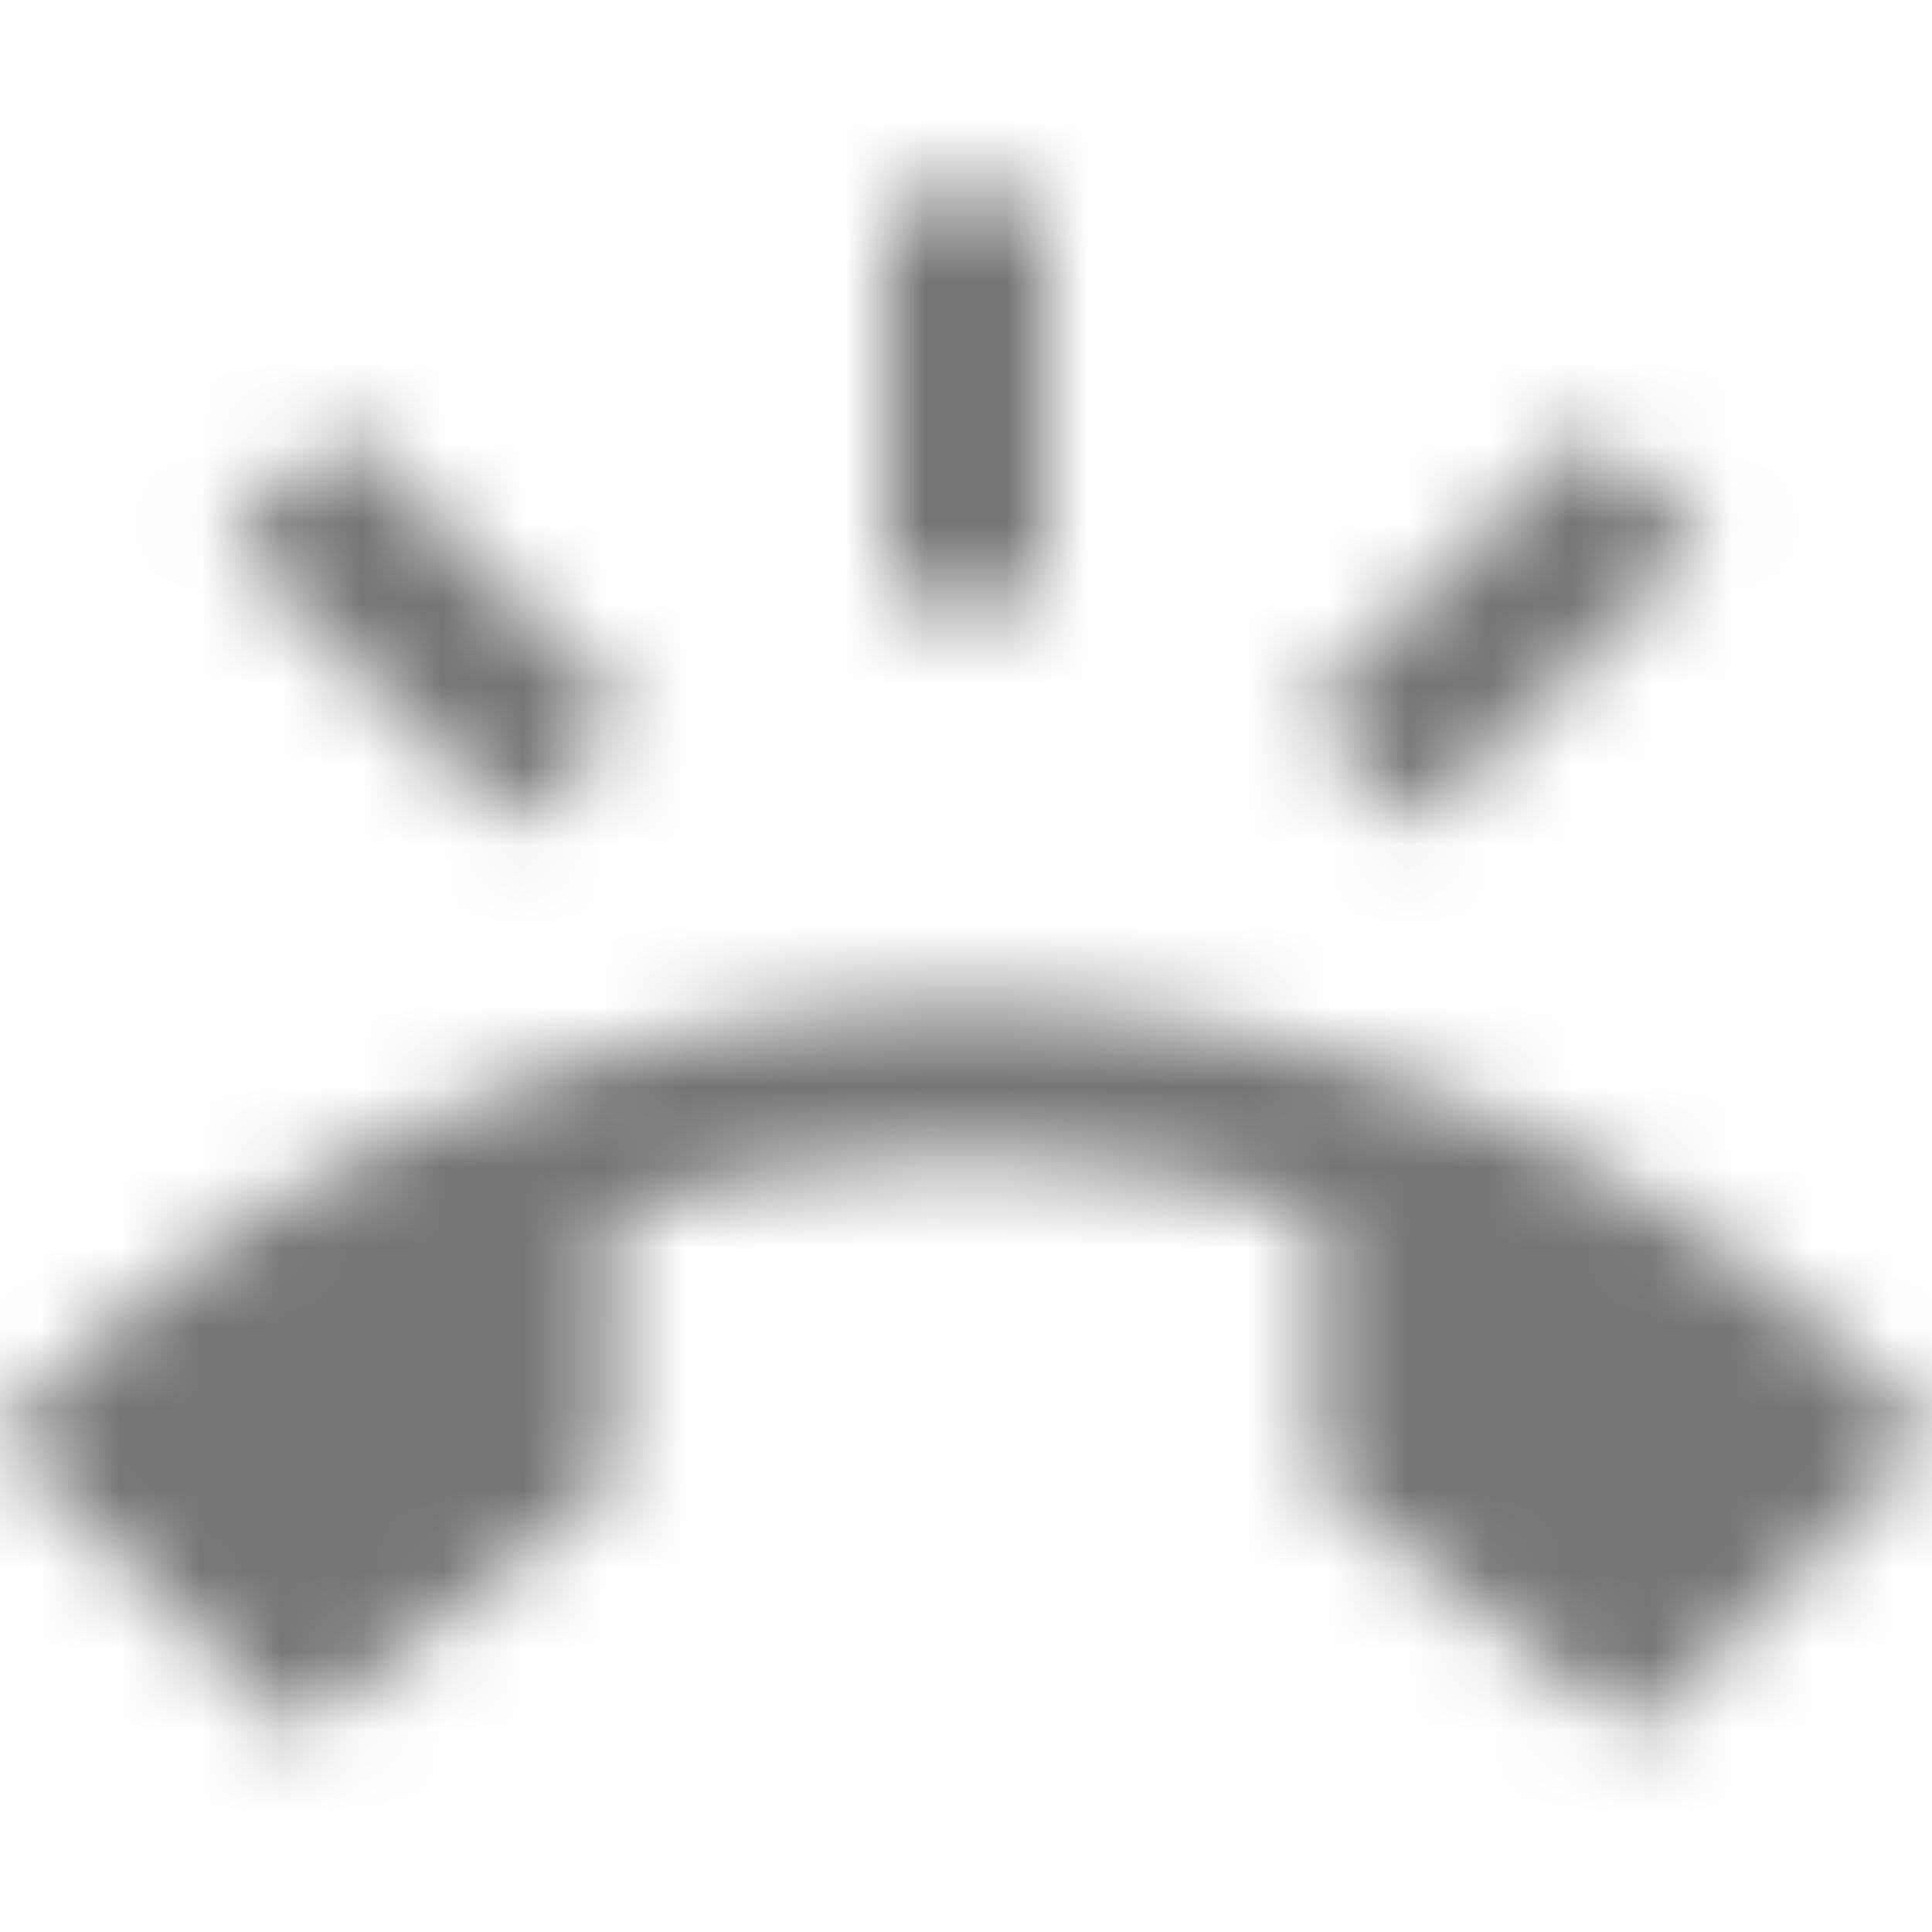 <?xml version="1.0" encoding="UTF-8"?>
<svg width="24px" height="24px" viewBox="0 0 24 24" version="1.1" xmlns="http://www.w3.org/2000/svg" xmlns:xlink="http://www.w3.org/1999/xlink">
    <!-- Generator: Sketch 50 (54983) - http://www.bohemiancoding.com/sketch -->
    <title>icon/communication/ring_volume_24px_sharp</title>
    <desc>Created with Sketch.</desc>
    <defs>
        <path d="M21.16,6.725 L19.75,5.315 L16.19,8.865 L17.6,10.275 C17.6,10.275 21.05,6.755 21.16,6.725 Z M11,2.465 L13,2.465 L13,7.465 L11,7.465 L11,2.465 Z M6.4,10.275 L7.81,8.865 L4.26,5.305 L2.84,6.725 C2.95,6.755 6.4,10.275 6.4,10.275 Z M0,17.855 L3.68,21.535 L7.6,18.425 L7.6,15.055 C10.45,14.125 13.54,14.125 16.4,15.055 L16.4,18.435 L20.31,21.535 L24,17.855 C17.59,10.665 6.41,10.665 0,17.855 Z" id="path-1"></path>
    </defs>
    <g id="icon/communication/ring_volume_24px" stroke="none" stroke-width="1" fill="none" fill-rule="evenodd">
        <mask id="mask-2" fill="white">
            <use xlink:href="#path-1"></use>
        </mask>
        <g fill-rule="nonzero"></g>
        <g id="✱-/-Color-/-Icons-/-Black-/-Inactive" mask="url(#mask-2)" fill="#000000" fill-opacity="0.54">
            <rect id="Rectangle" x="0" y="0" width="24" height="24"></rect>
        </g>
    </g>
</svg>